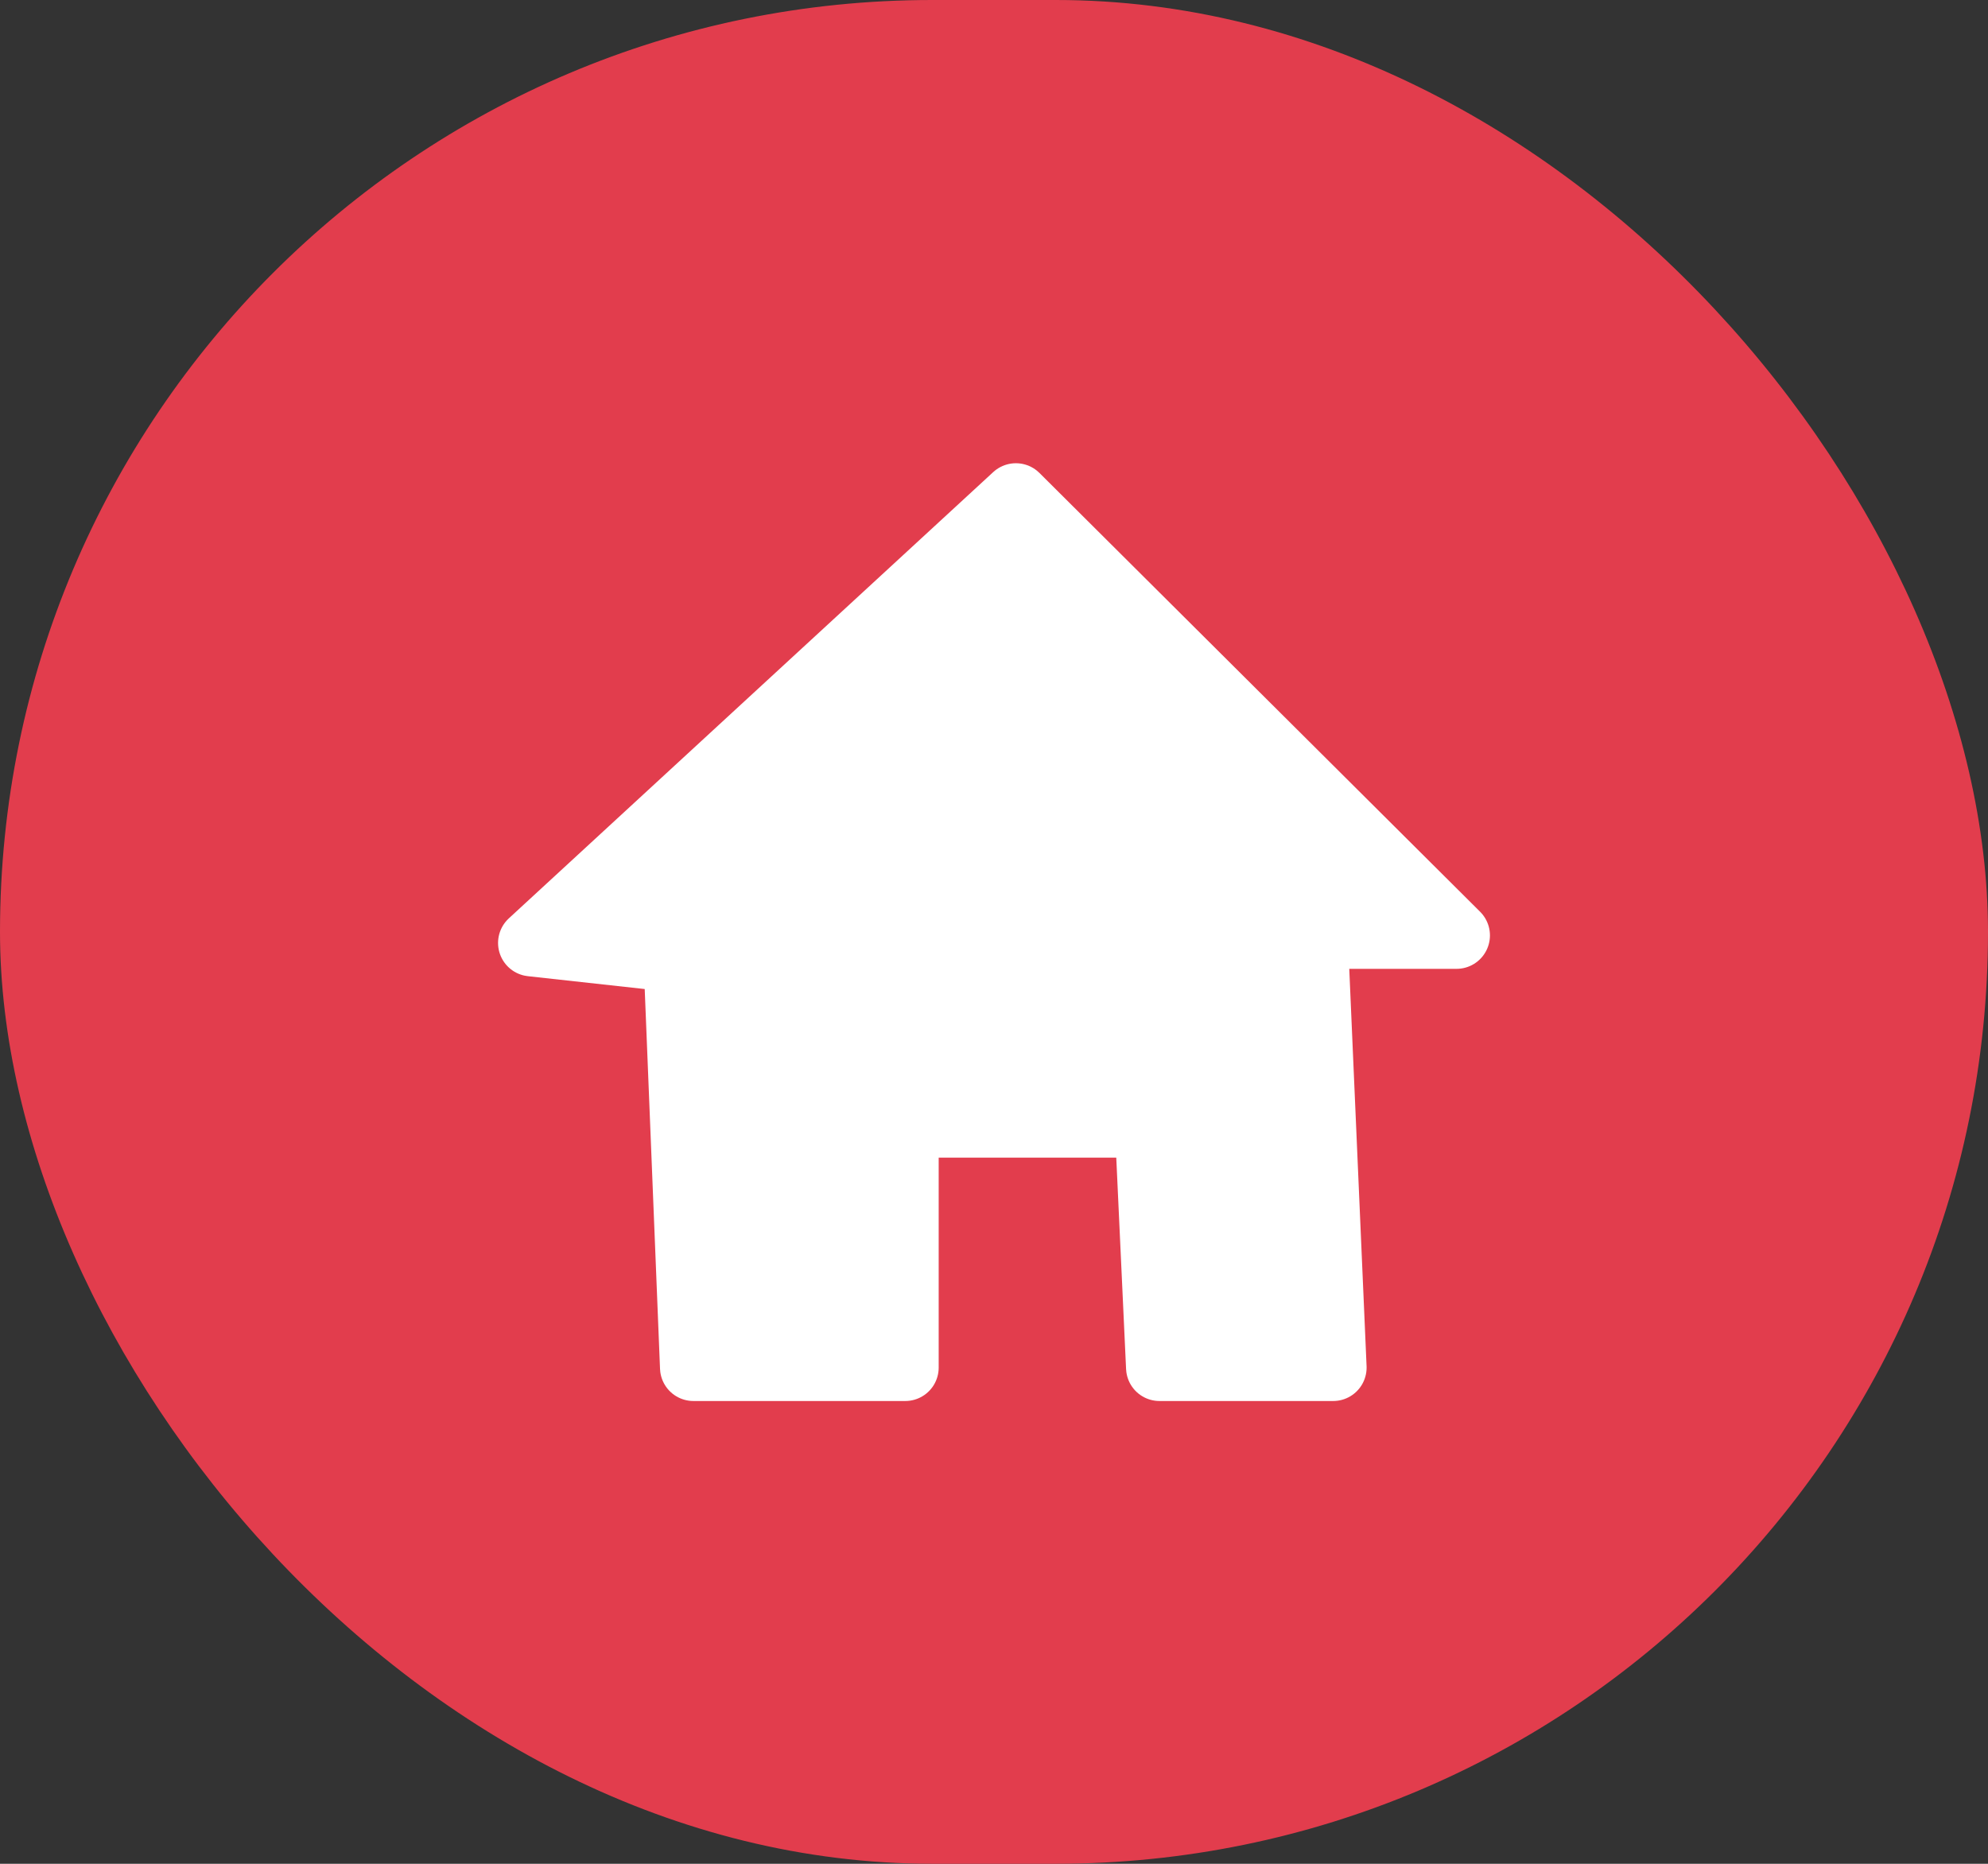 <svg id="Layer_1" data-name="Layer 1" xmlns="http://www.w3.org/2000/svg" viewBox="0 0 42.23 39.59"><rect x="0" y="0" width="42.23" height="39.59" fill="#333333" stroke="none"/><defs><style>.cls-1{fill:#e23d4d;}.cls-2{fill:#fff;stroke:#fff;stroke-linecap:round;stroke-linejoin:round;stroke-width:1.42px;}</style></defs><title>inicio</title><rect class="cls-1" width="42.23" height="39.59" rx="19.8" ry="19.8"/><polygon class="cls-2" points="27.92 19.87 28.32 29.05 24.63 29.05 24.39 23.88 19.23 23.88 19.23 29.05 14.73 29.05 14.38 20.37 11.29 20.03 21.58 10.55 30.94 19.87 27.92 19.87"/></svg>